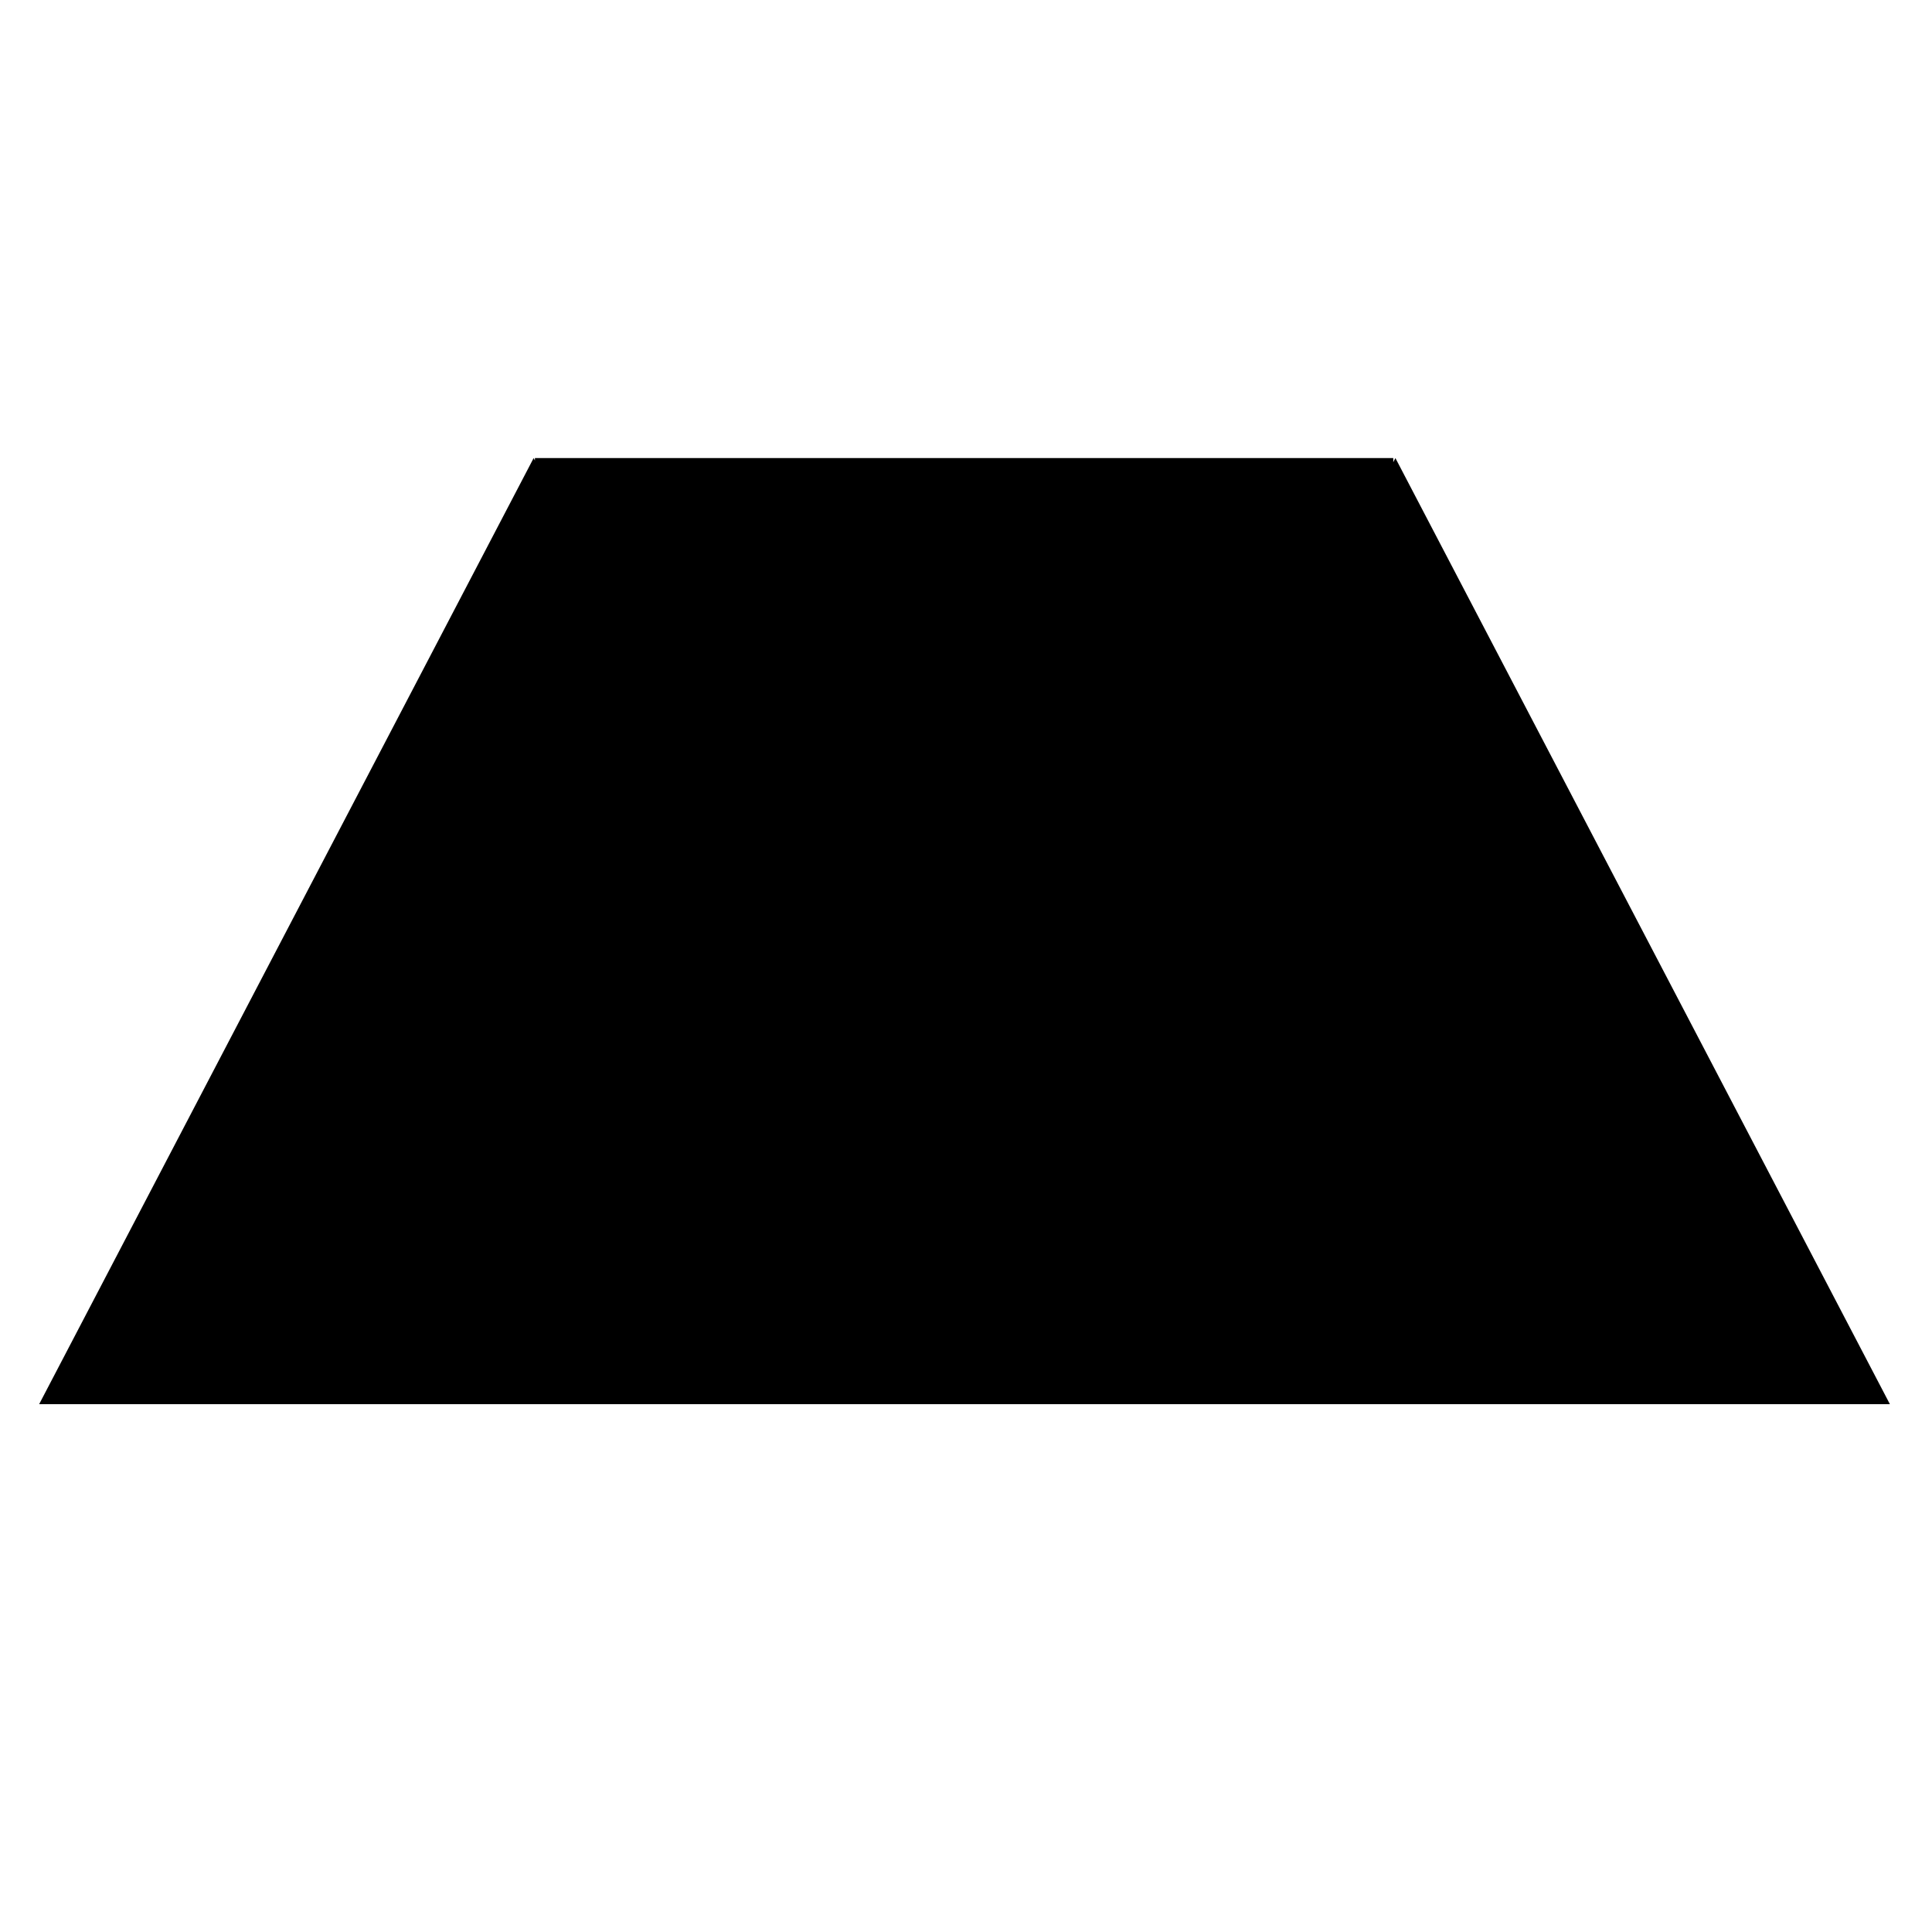 <?xml version="1.0" encoding="UTF-8" standalone="no"?>
<svg
   viewBox="0 0 1000 1000"
   preserveAspectRatio="xMidYMid meet"
   version="1.1"
   id="svg4"
   sodipodi:docname="direction-heading.svg"
   inkscape:version="1.2.1 (9c6d41e410, 2022-07-14)"
   xmlns:inkscape="http://www.inkscape.org/namespaces/inkscape"
   xmlns:sodipodi="http://sodipodi.sourceforge.net/DTD/sodipodi-0.dtd"
   xmlns="http://www.w3.org/2000/svg"
   xmlns:svg="http://www.w3.org/2000/svg">
  <defs
     id="defs8" />
  <sodipodi:namedview
     id="namedview6"
     pagecolor="#ffffff"
     bordercolor="#666666"
     borderopacity="1.0"
     inkscape:pageshadow="2"
     inkscape:pageopacity="0.0"
     inkscape:pagecheckerboard="0"
     showgrid="false"
     inkscape:zoom="0.873"
     inkscape:cx="390.03436"
     inkscape:cy="541.80985"
     inkscape:window-width="2499"
     inkscape:window-height="1491"
     inkscape:window-x="617"
     inkscape:window-y="358"
     inkscape:window-maximized="0"
     inkscape:current-layer="svg4"
     showguides="false"
     inkscape:showpageshadow="2"
     inkscape:deskcolor="#d1d1d1" />
  <path
     id="path655"
     style="fill:#000000;fill-rule:evenodd;stroke-width:1.225;stroke-linejoin:round;paint-order:fill markers stroke"
     inkscape:transform-center-x="3.1975279e-05"
     inkscape:transform-center-y="-81.615819"
     d="M 276.209,237.101 20.268,726.796 h 446.056 65.827 189.011 257.045 l -255.94,-489.695 -1.105,2.112 v -2.112 h -444.284 v 1.281 z" />
</svg>
